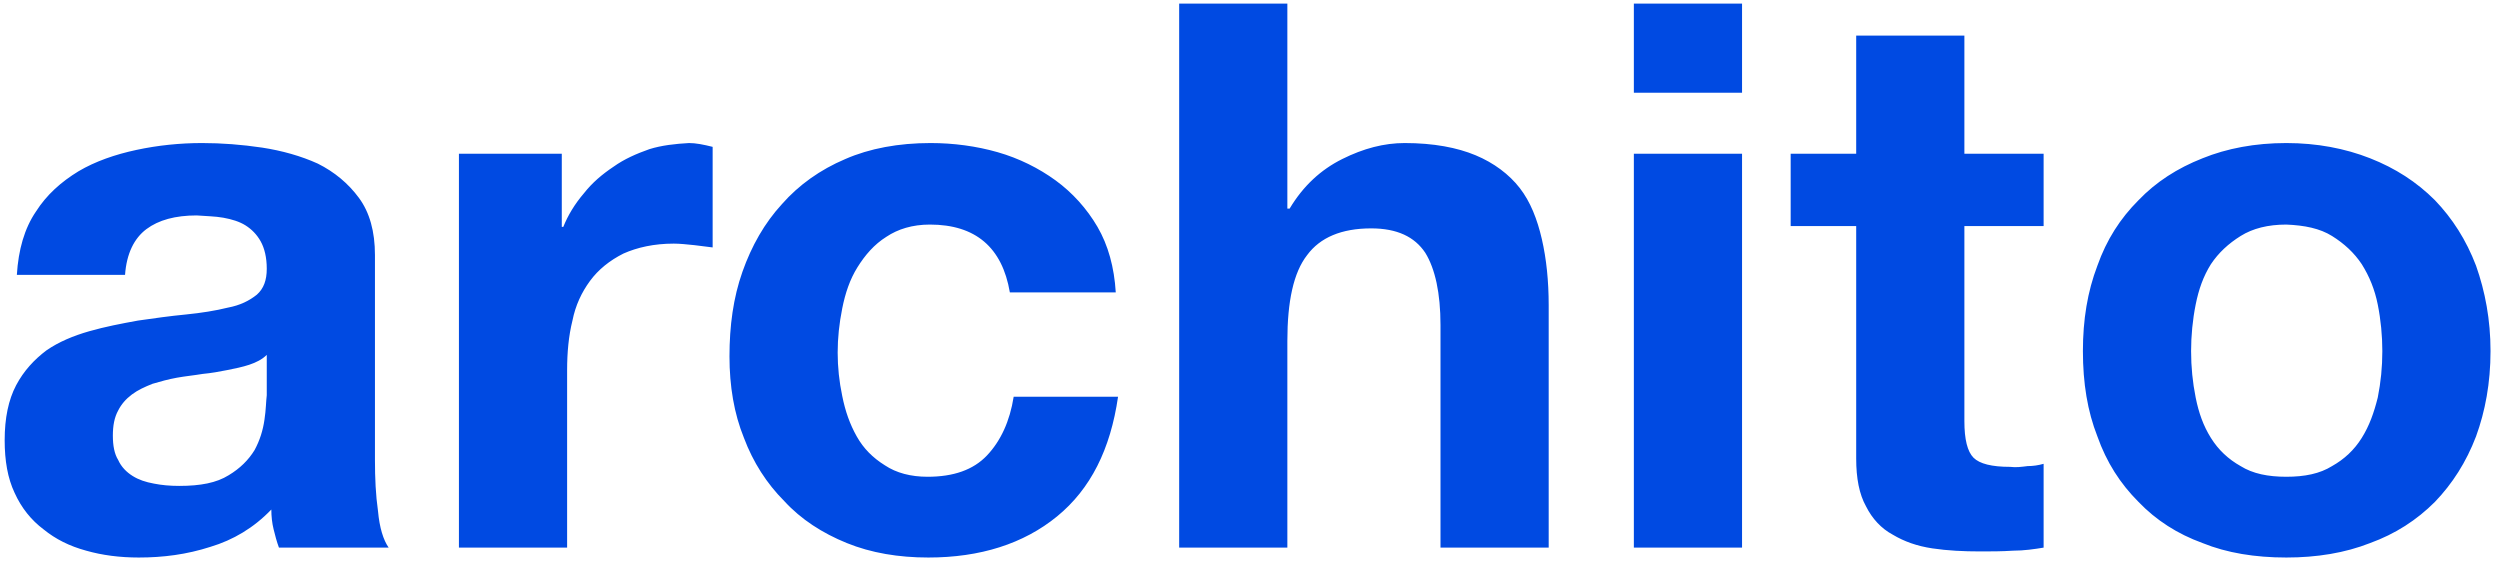 <svg width="105" height="24" viewBox="0 0 105 24" fill="none" xmlns="http://www.w3.org/2000/svg">
<path d="M0.708 11.544C0.772 10.488 1.028 9.592 1.508 8.888C1.956 8.184 2.564 7.64 3.3 7.192C4.004 6.776 4.836 6.488 5.732 6.296C6.628 6.104 7.556 6.008 8.484 6.008C9.316 6.008 10.148 6.072 11.012 6.2C11.844 6.328 12.644 6.552 13.348 6.872C14.052 7.224 14.628 7.704 15.076 8.312C15.524 8.92 15.748 9.72 15.748 10.712V19.32C15.748 20.088 15.78 20.792 15.876 21.464C15.94 22.168 16.1 22.68 16.324 23H11.716C11.62 22.744 11.556 22.488 11.492 22.232C11.428 21.976 11.396 21.688 11.396 21.4C10.66 22.168 9.796 22.68 8.836 22.968C7.844 23.288 6.852 23.416 5.828 23.416C5.028 23.416 4.292 23.32 3.62 23.128C2.916 22.936 2.34 22.648 1.828 22.232C1.316 21.848 0.9 21.336 0.612 20.696C0.324 20.088 0.196 19.352 0.196 18.488C0.196 17.56 0.356 16.792 0.676 16.184C0.996 15.576 1.444 15.096 1.956 14.712C2.468 14.36 3.076 14.104 3.748 13.912C4.42 13.72 5.092 13.592 5.796 13.464C6.468 13.368 7.14 13.272 7.812 13.208C8.452 13.144 9.06 13.048 9.572 12.92C10.084 12.824 10.468 12.632 10.788 12.376C11.076 12.12 11.204 11.768 11.204 11.288C11.204 10.808 11.108 10.424 10.948 10.136C10.788 9.848 10.564 9.624 10.308 9.464C10.052 9.304 9.732 9.208 9.38 9.144C9.028 9.08 8.644 9.08 8.26 9.048C7.364 9.048 6.66 9.24 6.148 9.624C5.636 10.008 5.316 10.648 5.252 11.544H0.708ZM11.204 14.904C11.012 15.096 10.756 15.224 10.468 15.32C10.18 15.416 9.86 15.48 9.54 15.544C9.22 15.608 8.868 15.672 8.516 15.704C8.132 15.768 7.78 15.8 7.428 15.864C7.076 15.928 6.724 16.024 6.404 16.12C6.084 16.248 5.796 16.376 5.54 16.568C5.284 16.76 5.092 16.984 4.964 17.24C4.804 17.528 4.74 17.88 4.74 18.296C4.74 18.712 4.804 19.064 4.964 19.32C5.092 19.608 5.316 19.832 5.572 19.992C5.828 20.152 6.116 20.248 6.468 20.312C6.788 20.376 7.14 20.408 7.524 20.408C8.42 20.408 9.092 20.28 9.604 19.96C10.084 19.672 10.436 19.32 10.692 18.904C10.916 18.488 11.044 18.072 11.108 17.624C11.172 17.208 11.172 16.856 11.204 16.6V14.904ZM19.275 6.456H23.595V9.528H23.659C23.851 9.048 24.139 8.568 24.523 8.12C24.875 7.672 25.291 7.32 25.771 7C26.219 6.68 26.731 6.456 27.275 6.264C27.787 6.104 28.363 6.04 28.939 6.008C29.227 6.008 29.547 6.072 29.931 6.168V10.392C29.707 10.36 29.451 10.328 29.163 10.296C28.843 10.264 28.555 10.232 28.299 10.232C27.467 10.232 26.763 10.392 26.187 10.648C25.611 10.936 25.131 11.32 24.779 11.8C24.427 12.28 24.171 12.824 24.043 13.464C23.883 14.104 23.819 14.808 23.819 15.544V23H19.275V6.456ZM42.414 12.28C42.094 10.392 40.974 9.432 39.054 9.432C38.318 9.432 37.71 9.624 37.23 9.944C36.718 10.264 36.334 10.712 36.014 11.224C35.694 11.736 35.502 12.312 35.374 12.952C35.246 13.592 35.182 14.2 35.182 14.808C35.182 15.416 35.246 16.024 35.374 16.632C35.502 17.272 35.694 17.816 35.982 18.328C36.27 18.84 36.654 19.224 37.166 19.544C37.646 19.864 38.254 20.024 38.958 20.024C40.046 20.024 40.878 19.736 41.454 19.128C42.03 18.52 42.414 17.688 42.574 16.664H46.958C46.638 18.872 45.806 20.536 44.398 21.688C42.99 22.84 41.166 23.416 38.99 23.416C37.742 23.416 36.59 23.224 35.566 22.808C34.542 22.392 33.646 21.816 32.942 21.048C32.206 20.312 31.63 19.416 31.246 18.392C30.83 17.368 30.638 16.216 30.638 14.968C30.638 13.688 30.798 12.504 31.182 11.416C31.566 10.328 32.11 9.368 32.846 8.568C33.55 7.768 34.446 7.128 35.502 6.68C36.526 6.232 37.742 6.008 39.086 6.008C40.046 6.008 41.006 6.136 41.902 6.392C42.798 6.648 43.63 7.064 44.334 7.576C45.038 8.088 45.646 8.76 46.094 9.528C46.542 10.296 46.798 11.224 46.862 12.28H42.414ZM49.525 0.152H54.069V8.76H54.165C54.741 7.8 55.477 7.128 56.373 6.68C57.269 6.232 58.133 6.008 58.997 6.008C60.213 6.008 61.205 6.2 61.973 6.52C62.741 6.84 63.381 7.32 63.829 7.896C64.277 8.472 64.565 9.208 64.757 10.04C64.949 10.872 65.045 11.8 65.045 12.824V23H60.501V13.656C60.501 12.312 60.277 11.288 59.861 10.616C59.413 9.944 58.677 9.592 57.589 9.592C56.341 9.592 55.445 9.976 54.901 10.712C54.325 11.448 54.069 12.664 54.069 14.328V23H49.525V0.152ZM73.166 3.896H68.622V0.152H73.166V3.896ZM68.622 6.456H73.166V23H68.622V6.456ZM82.504 6.456H85.832V9.496H82.504V17.688C82.504 18.456 82.632 18.968 82.888 19.224C83.144 19.48 83.656 19.608 84.424 19.608C84.68 19.64 84.904 19.608 85.16 19.576C85.384 19.576 85.608 19.544 85.832 19.48V23C85.448 23.064 85 23.128 84.552 23.128C84.072 23.16 83.624 23.16 83.176 23.16C82.472 23.16 81.8 23.128 81.16 23.032C80.52 22.936 79.976 22.744 79.496 22.456C79.016 22.2 78.632 21.784 78.376 21.272C78.088 20.76 77.96 20.088 77.96 19.256V9.496H75.208V6.456H77.96V1.496H82.504V6.456ZM92.026 14.744C92.026 15.416 92.09 16.056 92.218 16.696C92.346 17.336 92.538 17.88 92.858 18.392C93.178 18.904 93.594 19.288 94.106 19.576C94.618 19.896 95.258 20.024 96.026 20.024C96.794 20.024 97.434 19.896 97.946 19.576C98.458 19.288 98.874 18.904 99.194 18.392C99.514 17.88 99.706 17.336 99.866 16.696C99.994 16.056 100.058 15.416 100.058 14.744C100.058 14.104 99.994 13.432 99.866 12.792C99.738 12.152 99.514 11.608 99.194 11.096C98.874 10.616 98.458 10.232 97.946 9.912C97.434 9.592 96.794 9.464 96.026 9.432C95.258 9.432 94.618 9.592 94.106 9.912C93.594 10.232 93.178 10.616 92.858 11.096C92.538 11.608 92.346 12.152 92.218 12.792C92.09 13.432 92.026 14.104 92.026 14.744ZM87.482 14.744C87.482 13.432 87.674 12.248 88.09 11.16C88.474 10.072 89.05 9.176 89.818 8.408C90.554 7.64 91.45 7.064 92.506 6.648C93.53 6.232 94.714 6.008 96.026 6.008C97.306 6.008 98.49 6.232 99.546 6.648C100.602 7.064 101.498 7.64 102.266 8.408C103.002 9.176 103.578 10.072 103.994 11.16C104.378 12.248 104.602 13.432 104.602 14.744C104.602 16.088 104.378 17.272 103.994 18.328C103.578 19.416 103.002 20.312 102.266 21.08C101.498 21.848 100.602 22.424 99.546 22.808C98.49 23.224 97.306 23.416 96.026 23.416C94.714 23.416 93.53 23.224 92.506 22.808C91.45 22.424 90.554 21.848 89.818 21.08C89.05 20.312 88.474 19.416 88.09 18.328C87.674 17.272 87.482 16.088 87.482 14.744Z" fill="#004AE2"/>
</svg>
